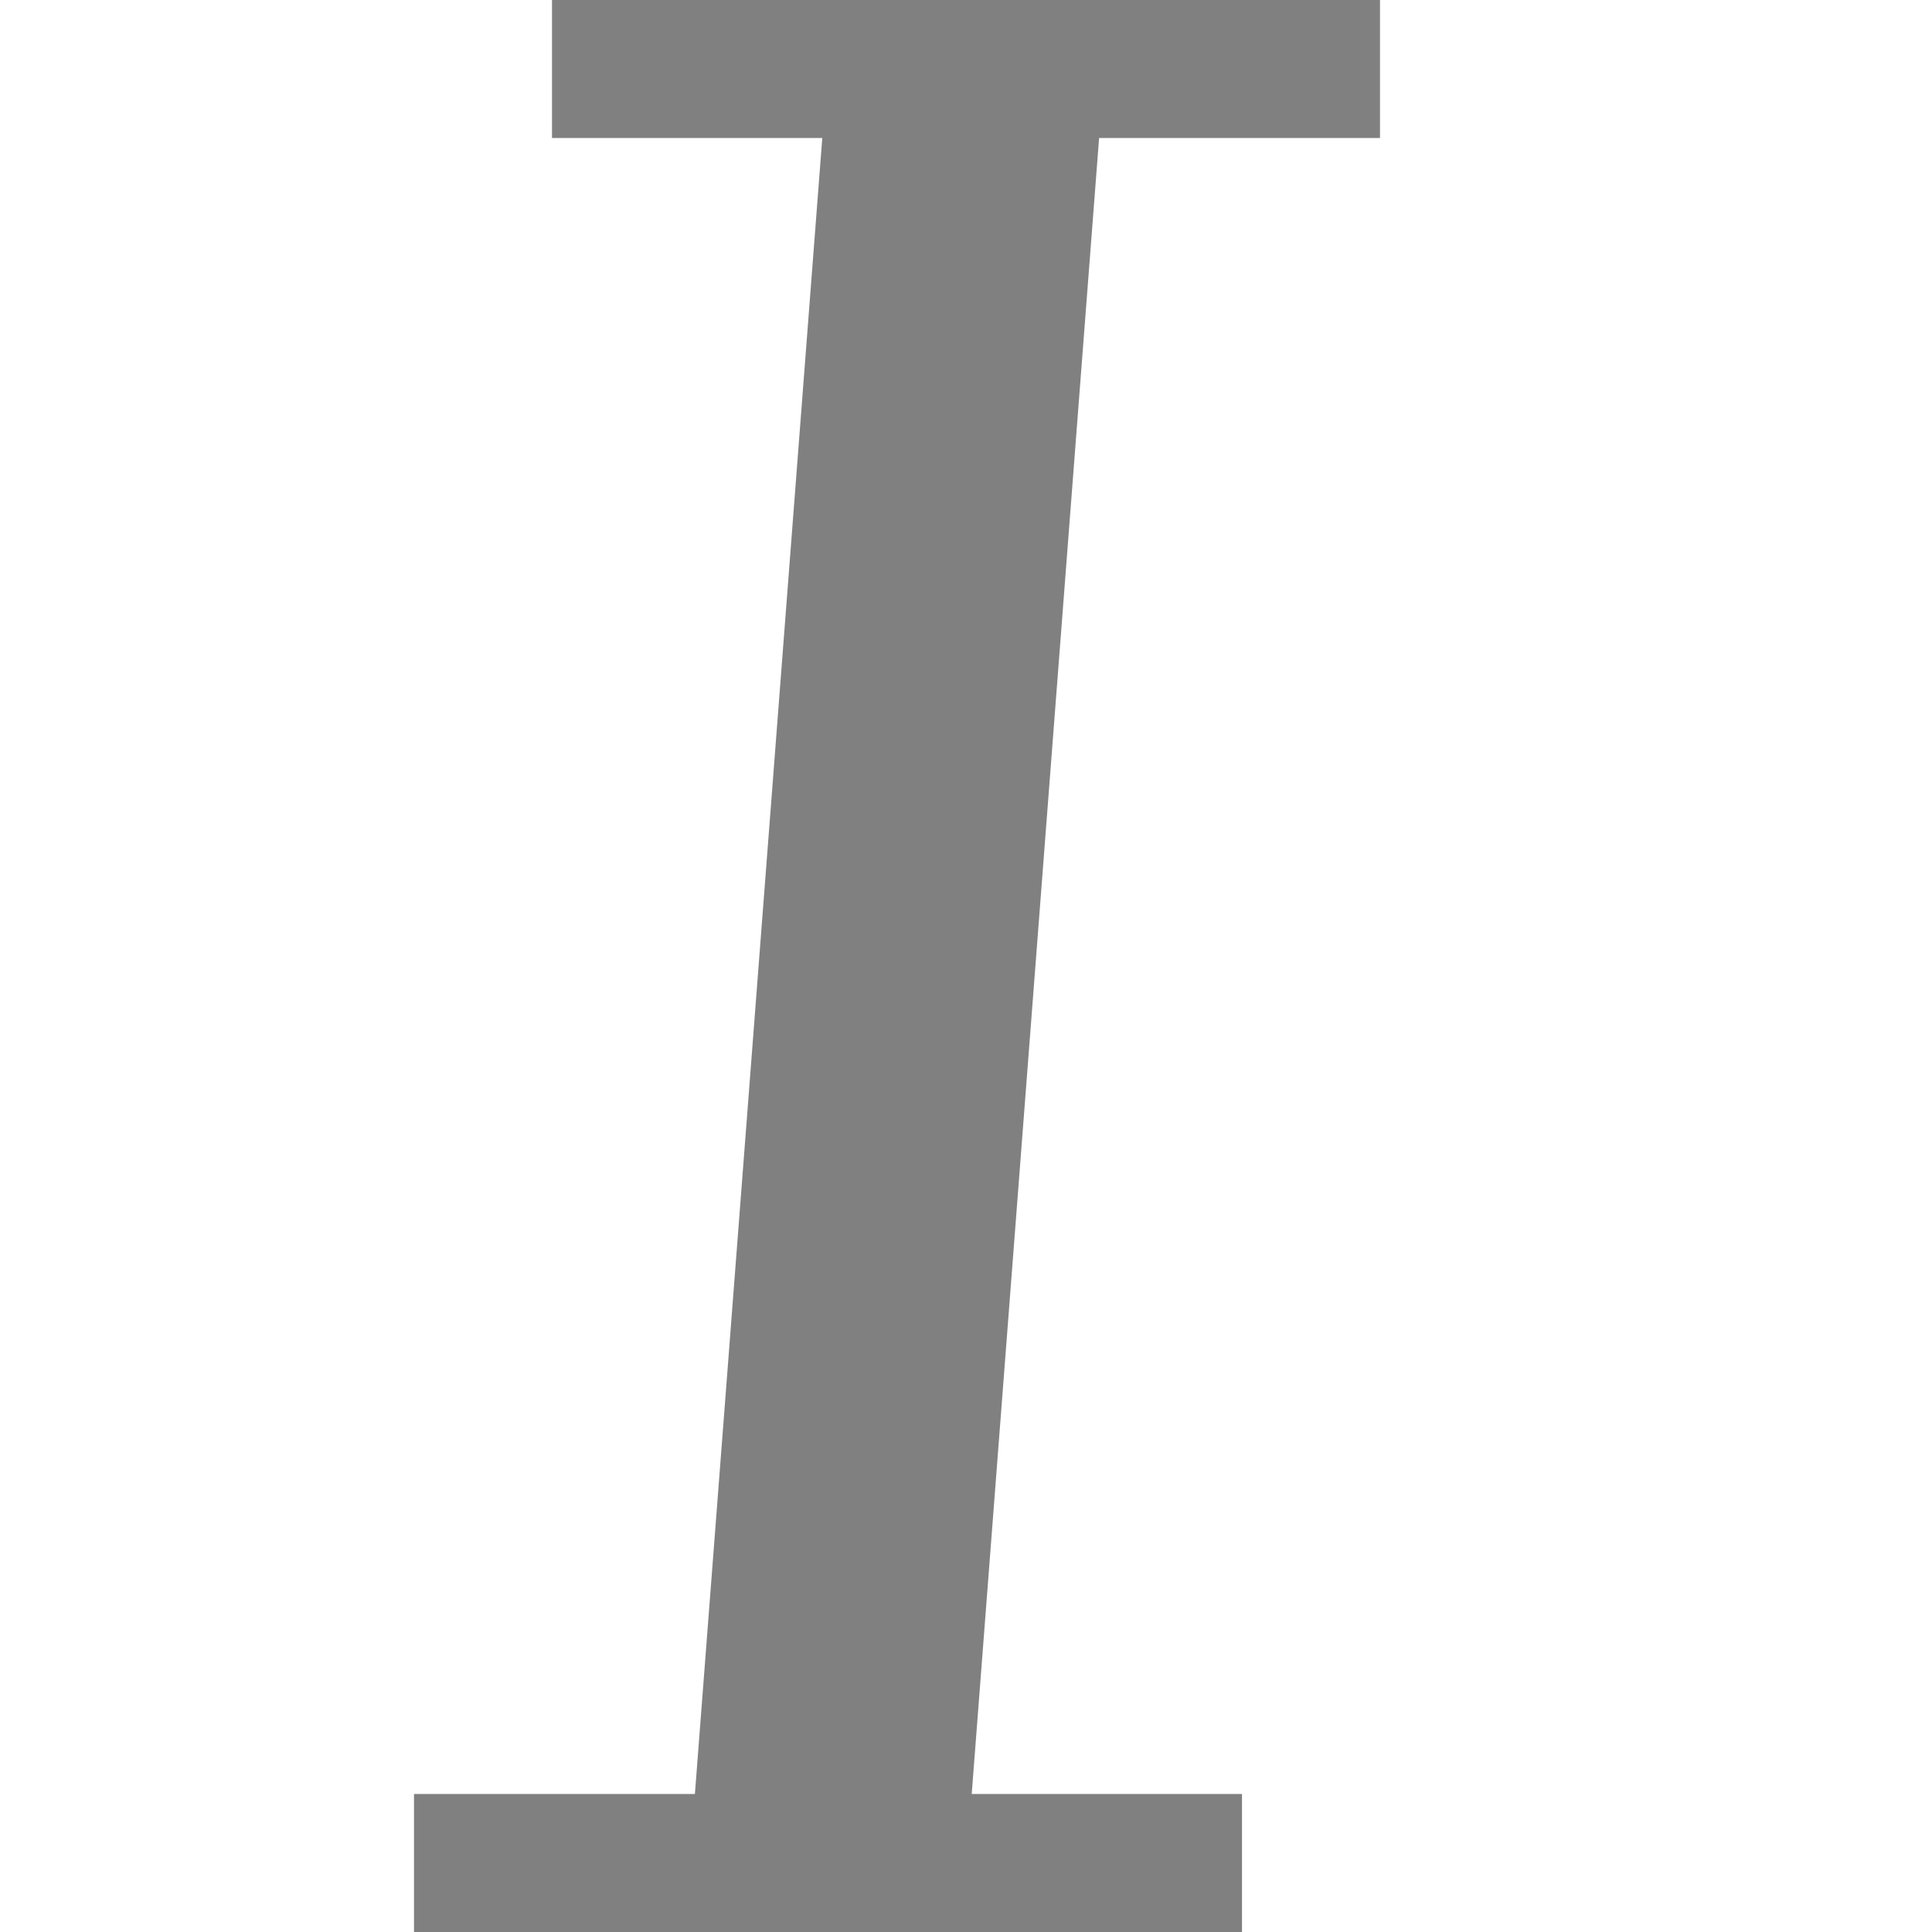 <?xml version="1.0" encoding="utf-8"?>
<!-- Generator: Adobe Illustrator 21.0.0, SVG Export Plug-In . SVG Version: 6.00 Build 0)  -->
<svg version="1.1" id="文字编辑" xmlns="http://www.w3.org/2000/svg" xmlns:xlink="http://www.w3.org/1999/xlink" x="0px"
	 y="0px" viewBox="0 0 14 14" style="enable-background:new 0 0 14 14;" xml:space="preserve">
<style type="text/css">
	.st0{fill:none;stroke:#808080;stroke-miterlimit:10;}
	.st1{fill:none;stroke:#808080;stroke-width:2;stroke-miterlimit:10;}
</style>
<title>14</title>
<g id="_14">
	<line class="st0" x1="4" y1="0.5" x2="10" y2="0.5"/>
	<line class="st0" x1="3" y1="13.5" x2="9" y2="13.5"/>
	<line class="st1" x1="7" y1="0.5" x2="6" y2="13.5"/>
</g>
</svg>
